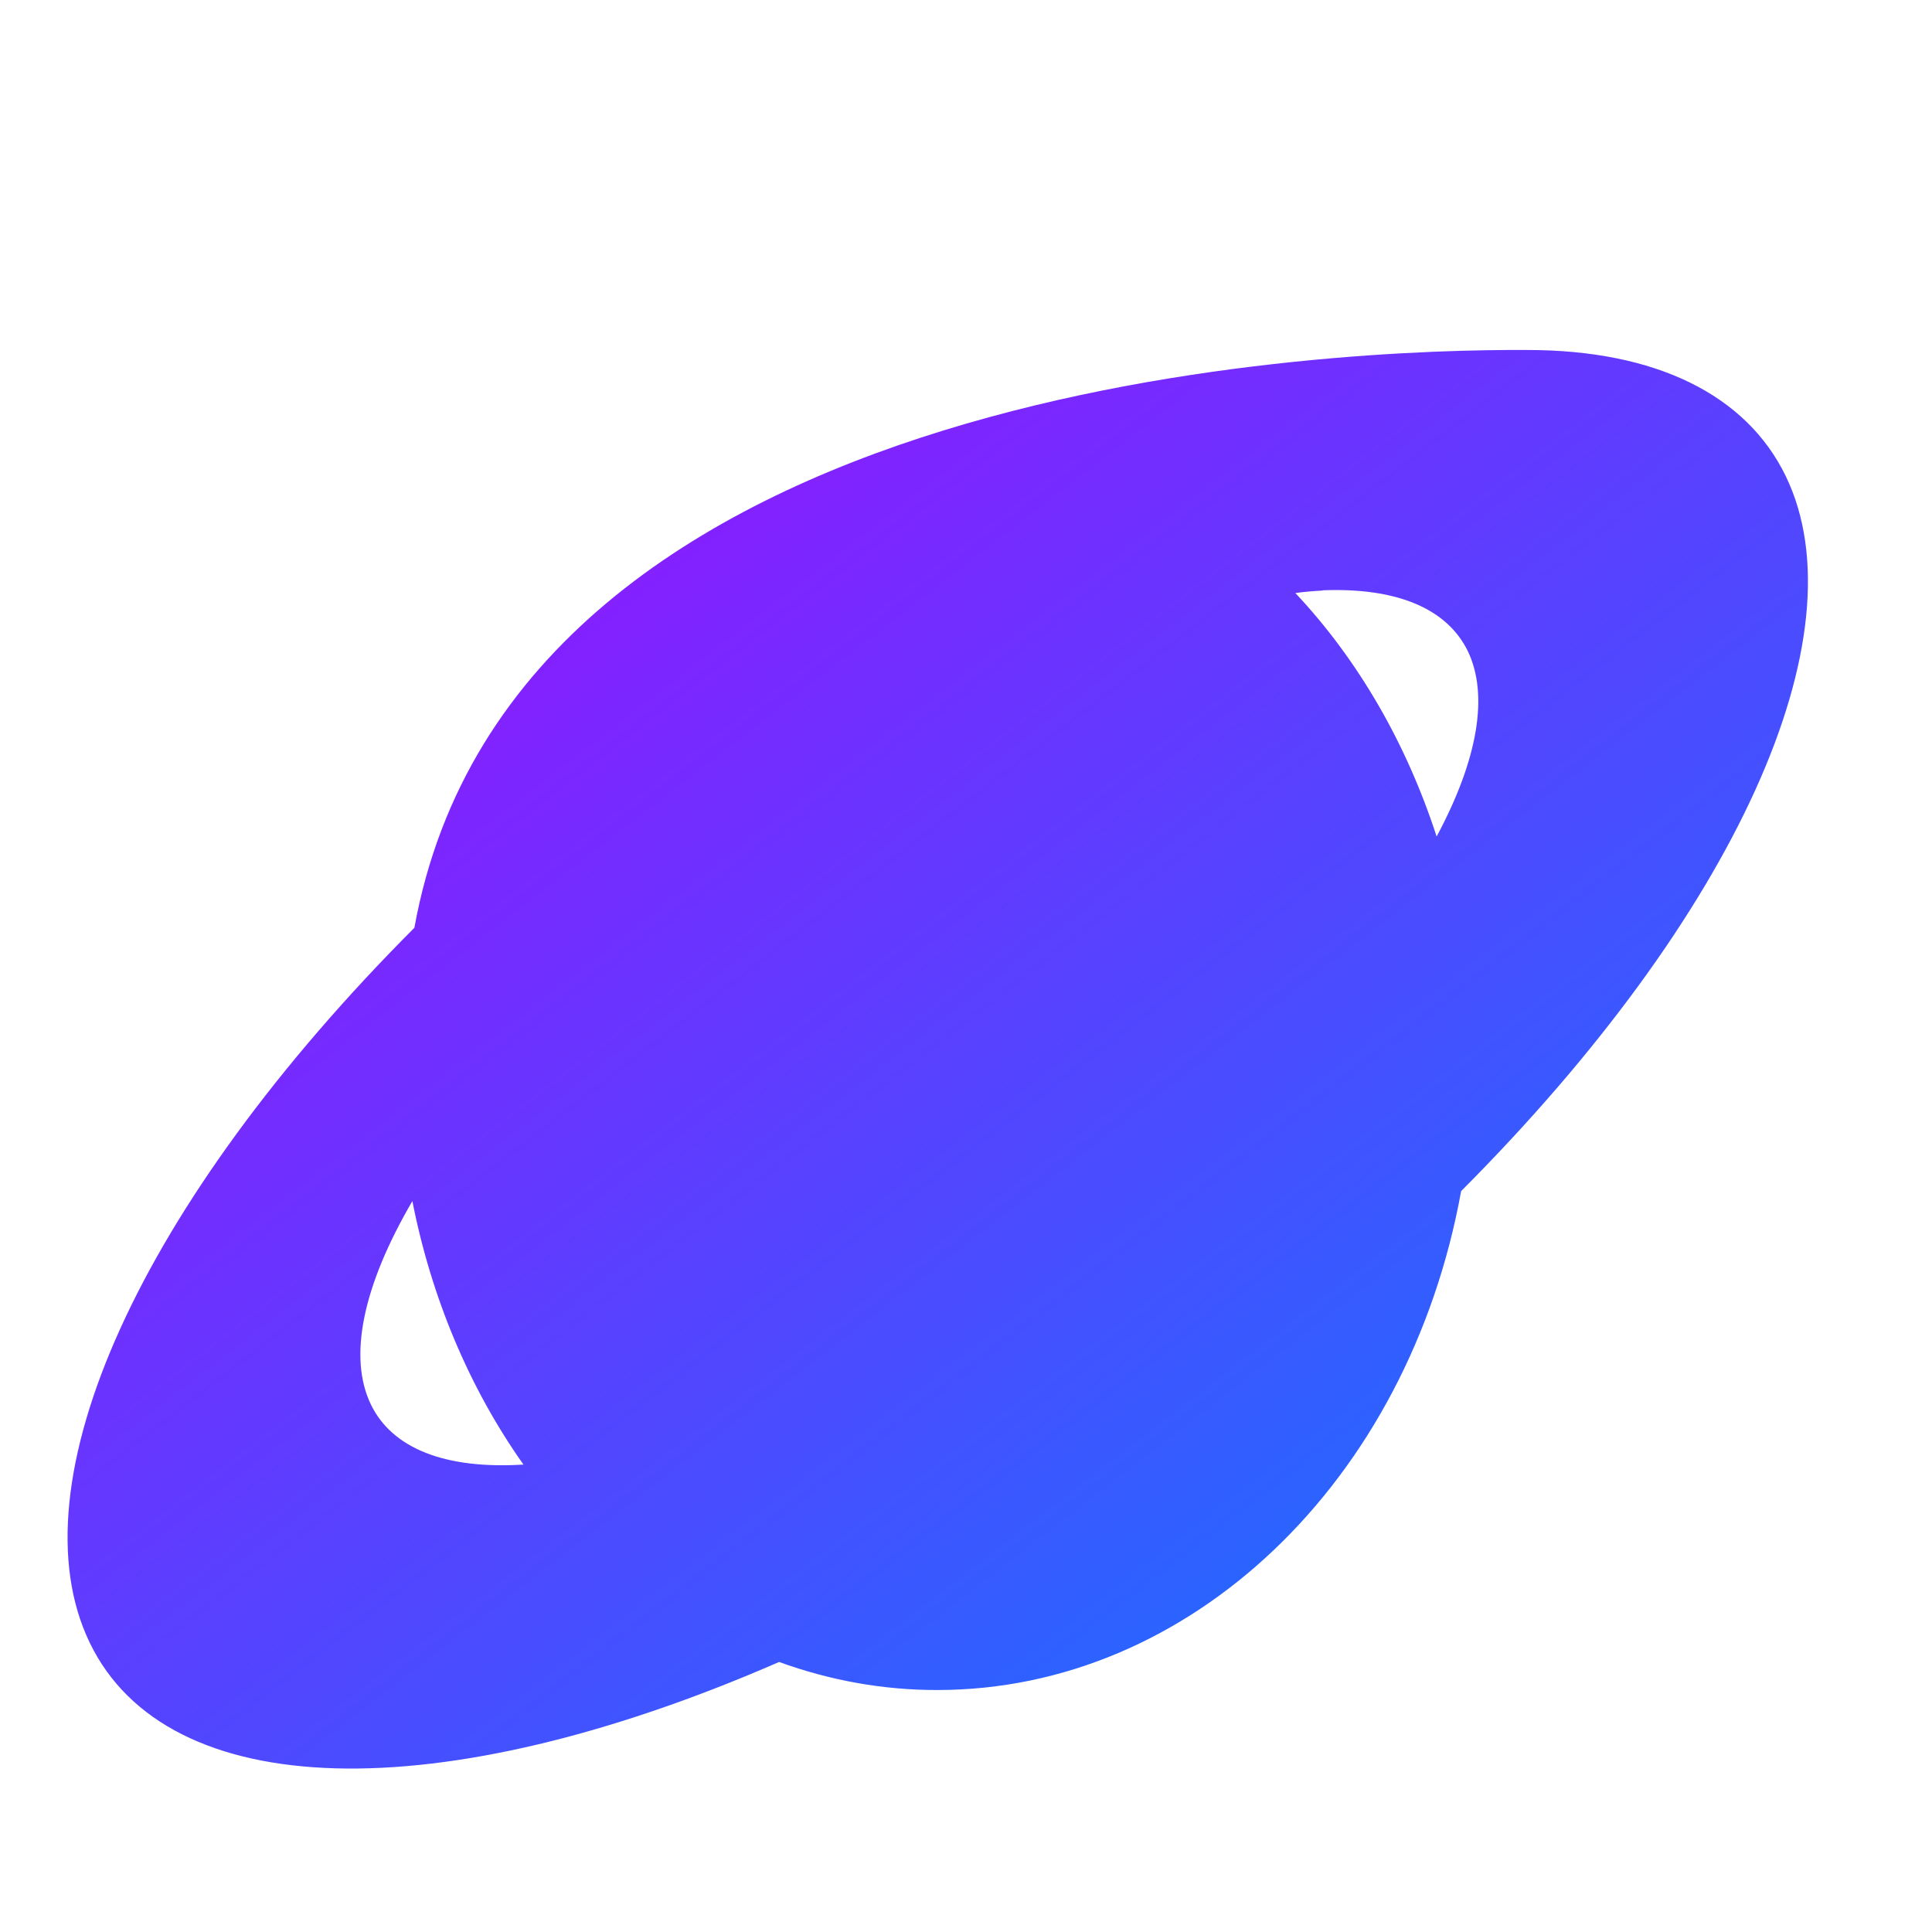 <svg xmlns="http://www.w3.org/2000/svg" xmlns:xlink="http://www.w3.org/1999/xlink" width="64" height="64" viewBox="0 0 64 64" version="1.1"><defs><linearGradient id="linear0" x1="0%" x2="100%" y1="0%" y2="100%"><stop offset="0%" style="stop-color:#ae00ff; stop-opacity:1"/><stop offset="100%" style="stop-color:#0084ff; stop-opacity:1"/></linearGradient></defs><g id="surface1"><path style=" stroke:none;fill-rule:nonzero;fill:url(#linear0);" d="M 50.531 11.594 C 44.855 11.562 17.051 12.359 13.727 30.734 C 4.633 39.848 0.422 49.141 2.973 54.418 C 5.543 59.742 14.523 59.977 25.809 55.055 C 27.508 55.672 29.27 55.988 31.062 55.984 C 39.422 55.98 46.652 49.094 48.402 39.457 C 57.492 30.344 61.707 21.047 59.156 15.773 C 57.852 13.082 54.855 11.594 50.598 11.594 Z M 43.812 19.555 C 46.273 19.457 47.938 20.16 48.625 21.574 C 49.32 23.023 48.961 25.152 47.59 27.711 C 46.59 24.629 44.996 21.863 42.91 19.645 C 43.223 19.602 43.527 19.578 43.82 19.562 Z M 13.656 39.766 C 14.285 42.98 15.547 45.98 17.34 48.516 C 14.746 48.676 12.992 47.984 12.285 46.523 C 11.531 44.957 12.012 42.609 13.66 39.789 Z M 13.656 39.766 "/></g></svg>
